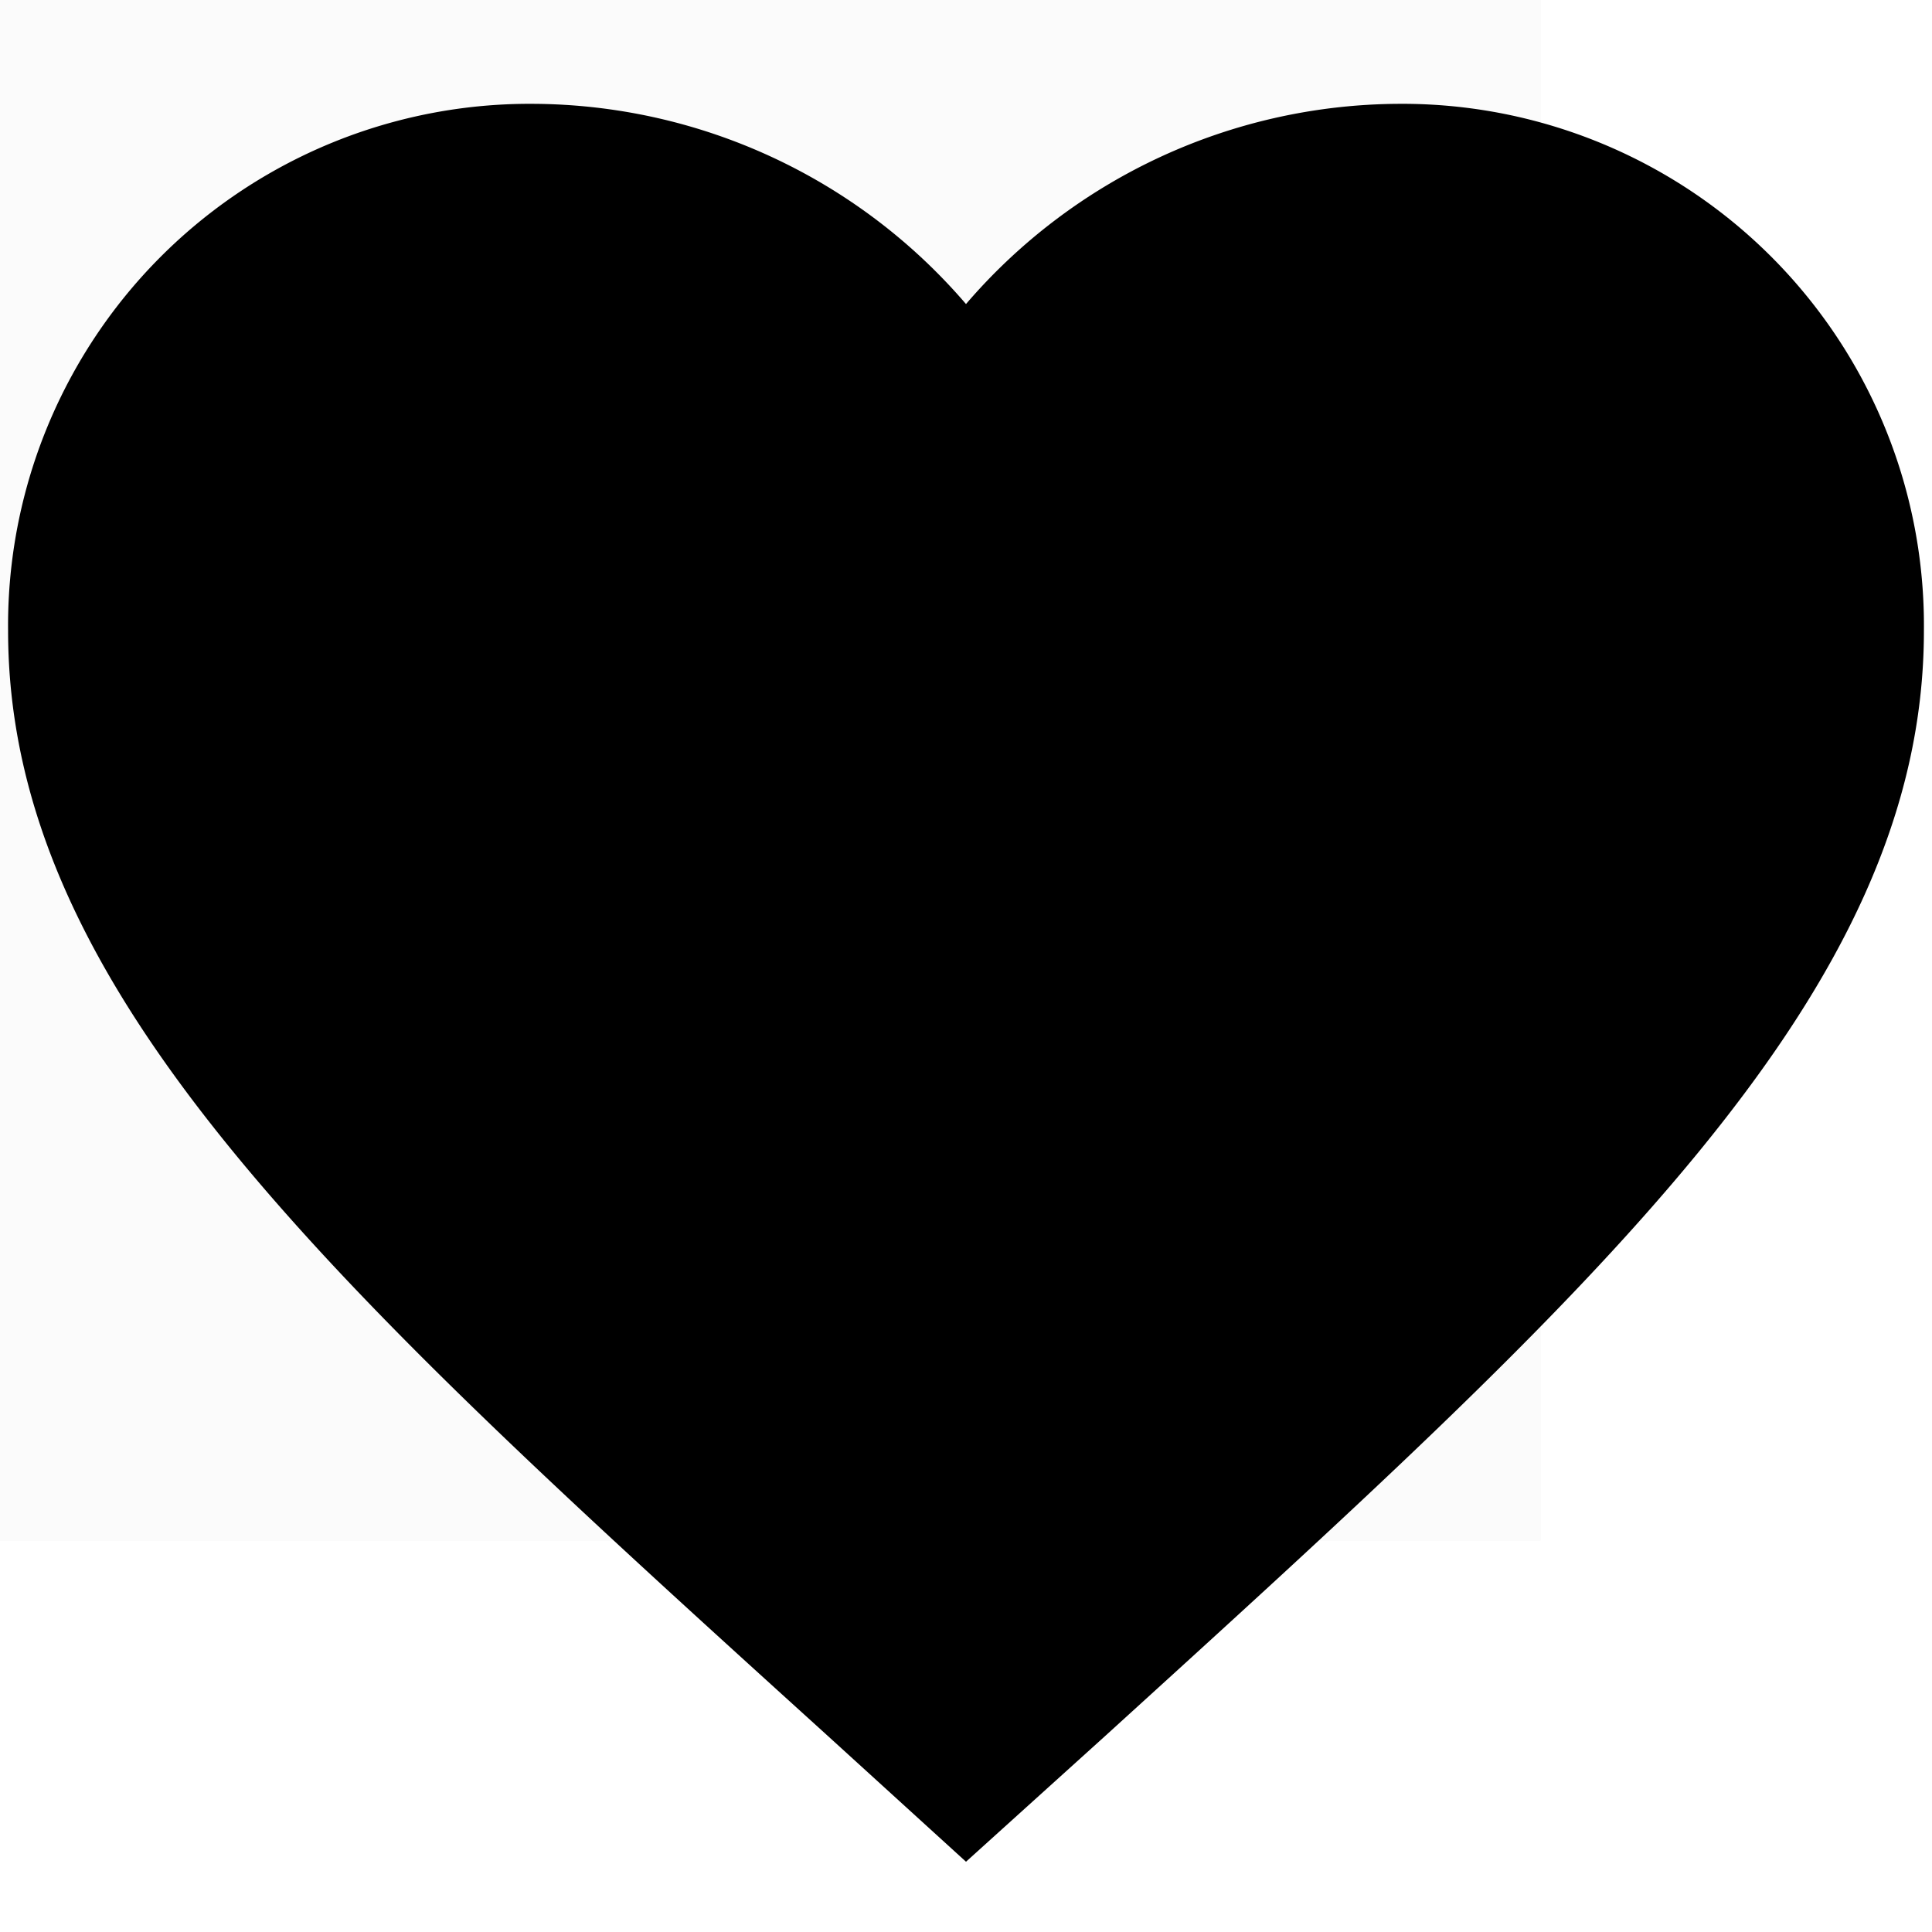 <svg id="Layer_1" data-name="Layer 1" xmlns="http://www.w3.org/2000/svg" viewBox="0 0 16 16"><title>heart</title><g opacity="0.008"><rect x="-6.28" y="-6.28" width="19.04" height="19.04"/></g><path d="M8,15.418,6.85,14.371C2.764,10.666.067,8.222.067,5.223A4.32,4.32,0,0,1,4.43.86,4.75,4.75,0,0,1,8,2.518,4.75,4.75,0,0,1,11.57.86a4.32,4.32,0,0,1,4.363,4.363c0,3-2.7,5.443-6.783,9.156Z"/><g opacity="0.008"><rect x="-6.28" y="-6.28" width="19.04" height="19.04"/></g></svg>